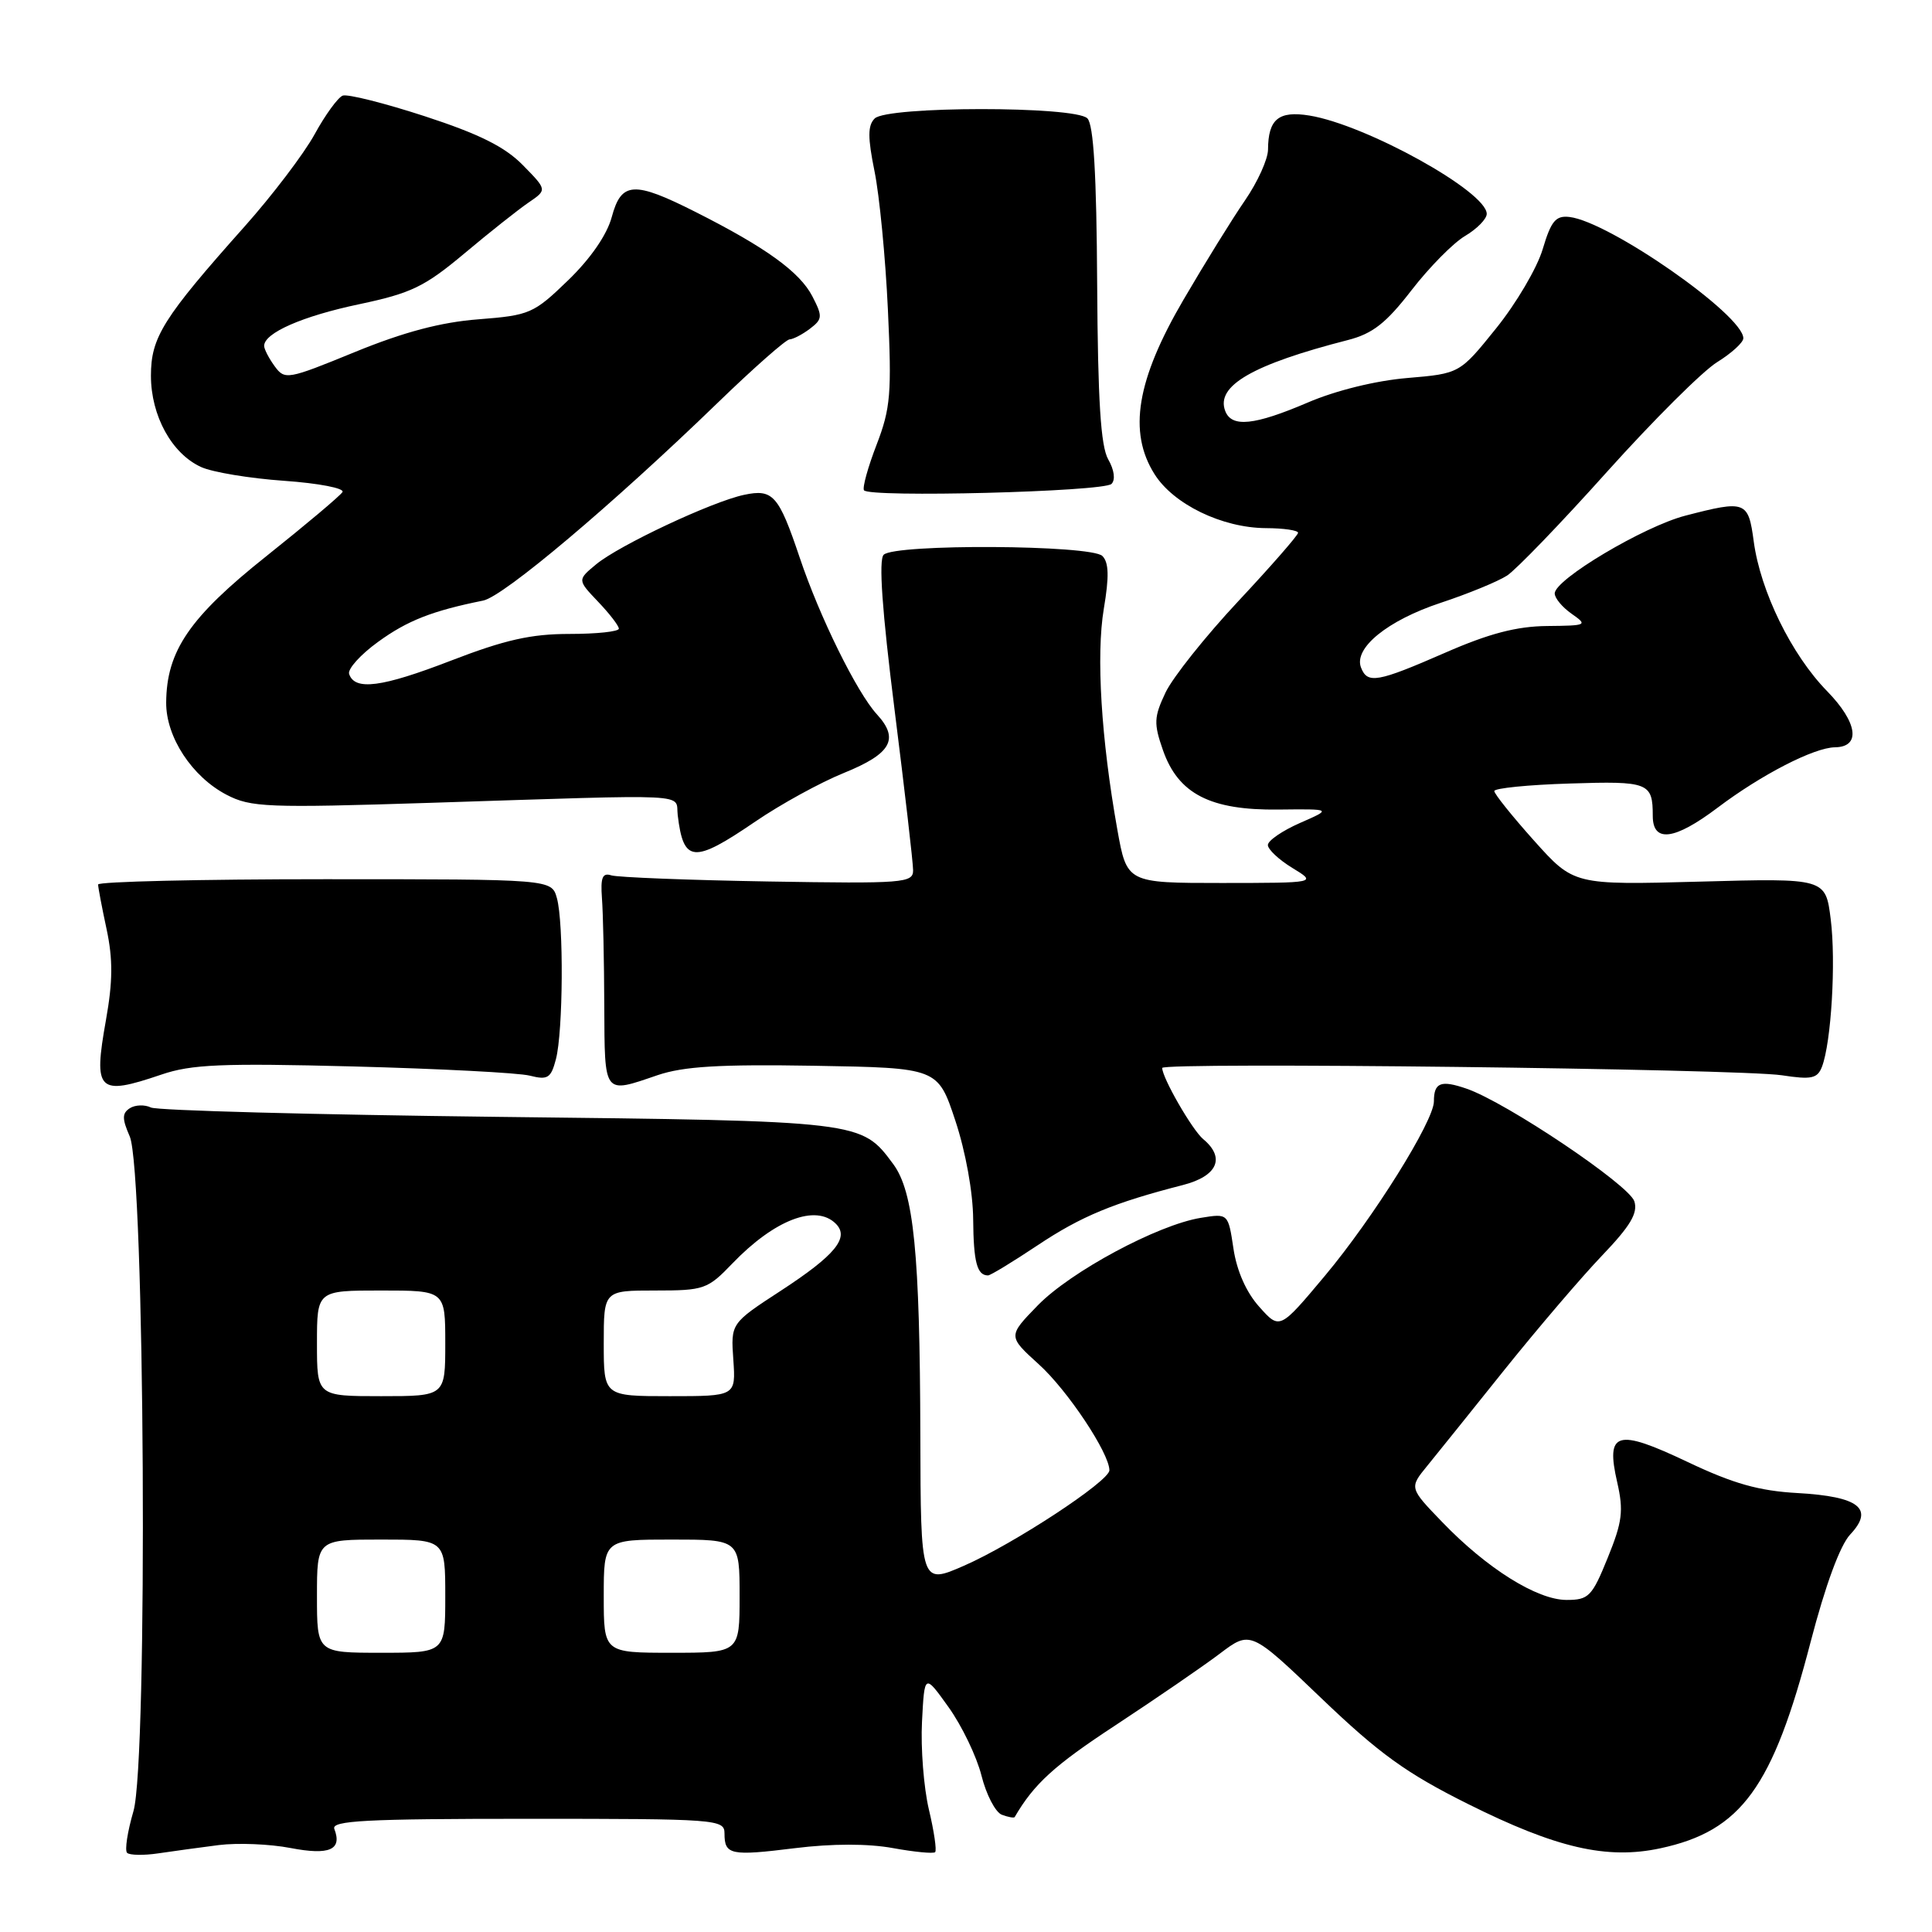 <?xml version="1.0" encoding="UTF-8" standalone="no"?>
<!DOCTYPE svg PUBLIC "-//W3C//DTD SVG 1.1//EN" "http://www.w3.org/Graphics/SVG/1.1/DTD/svg11.dtd" >
<svg xmlns="http://www.w3.org/2000/svg" xmlns:xlink="http://www.w3.org/1999/xlink" version="1.1" viewBox="0 0 256 256">
 <g >
 <path fill="currentColor"
d=" M 29.00 244.48 C 31.48 244.17 35.75 244.34 38.49 244.87 C 43.65 245.86 45.37 245.12 44.30 242.34 C 43.88 241.24 48.48 241.00 69.89 241.00 C 95.07 241.00 96.00 241.07 96.00 242.94 C 96.00 245.79 96.80 245.95 105.35 244.89 C 110.27 244.28 115.02 244.28 118.31 244.88 C 121.16 245.40 123.68 245.64 123.91 245.42 C 124.14 245.19 123.77 242.65 123.08 239.76 C 122.40 236.87 121.99 231.63 122.17 228.13 C 122.50 221.75 122.50 221.75 125.69 226.21 C 127.45 228.67 129.41 232.74 130.05 235.27 C 130.68 237.80 131.90 240.13 132.74 240.46 C 133.59 240.78 134.36 240.92 134.45 240.77 C 137.01 236.37 139.69 233.93 147.77 228.63 C 153.12 225.11 159.35 220.84 161.60 219.14 C 165.70 216.04 165.70 216.04 175.10 225.04 C 182.77 232.38 186.34 234.96 194.50 239.03 C 206.22 244.88 212.91 246.43 220.00 244.91 C 230.73 242.61 234.90 236.88 239.92 217.55 C 241.88 210.03 243.82 204.76 245.16 203.33 C 248.38 199.91 246.35 198.30 238.22 197.84 C 233.05 197.55 229.69 196.60 223.62 193.72 C 214.21 189.25 212.74 189.67 214.29 196.42 C 215.15 200.19 214.97 201.65 213.03 206.42 C 210.95 211.55 210.51 212.00 207.58 212.00 C 203.68 212.00 197.03 207.84 191.12 201.70 C 186.73 197.15 186.73 197.15 189.12 194.23 C 190.43 192.62 195.07 186.85 199.43 181.40 C 203.80 175.96 209.58 169.19 212.29 166.36 C 216.04 162.44 217.05 160.74 216.56 159.18 C 215.86 157.00 199.61 146.08 194.34 144.26 C 190.92 143.08 190.00 143.43 190.00 145.94 C 190.00 148.54 181.98 161.38 175.54 169.07 C 169.57 176.20 169.57 176.20 166.86 173.16 C 165.14 171.25 163.88 168.40 163.44 165.45 C 162.74 160.78 162.74 160.78 159.12 161.37 C 153.42 162.29 141.89 168.48 137.52 172.96 C 133.54 177.05 133.54 177.05 137.65 180.78 C 141.45 184.21 147.00 192.56 147.00 194.82 C 147.00 196.26 134.33 204.58 127.75 207.46 C 122.00 209.97 122.00 209.97 121.95 190.24 C 121.89 166.02 121.08 157.93 118.36 154.25 C 114.11 148.52 114.32 148.54 66.00 147.99 C 41.52 147.70 20.82 147.15 20.00 146.75 C 19.18 146.35 17.92 146.39 17.21 146.84 C 16.17 147.51 16.16 148.22 17.19 150.58 C 19.19 155.18 19.62 233.39 17.68 240.00 C 16.89 242.70 16.51 245.18 16.84 245.51 C 17.17 245.83 19.03 245.87 20.97 245.58 C 22.91 245.29 26.52 244.80 29.00 244.48 Z  M 137.50 165.00 C 143.26 161.16 147.55 159.38 156.75 157.02 C 161.33 155.84 162.40 153.41 159.43 150.94 C 157.98 149.73 154.00 142.82 154.00 141.51 C 154.00 140.71 230.40 141.62 236.11 142.48 C 240.03 143.08 240.82 142.91 241.42 141.35 C 242.65 138.14 243.29 127.45 242.58 121.81 C 241.90 116.36 241.90 116.36 225.22 116.82 C 208.54 117.27 208.54 117.27 203.27 111.39 C 200.37 108.15 198.00 105.19 198.00 104.82 C 198.00 104.44 202.50 103.99 207.99 103.82 C 218.46 103.48 219.00 103.70 219.00 108.11 C 219.00 111.70 221.87 111.34 227.57 107.04 C 233.38 102.65 240.36 99.06 243.14 99.02 C 246.61 98.98 246.15 95.73 242.09 91.57 C 237.38 86.75 233.27 78.36 232.38 71.75 C 231.66 66.38 231.32 66.25 223.31 68.33 C 217.81 69.76 206.02 76.77 206.01 78.63 C 206.00 79.25 207.01 80.46 208.25 81.33 C 210.41 82.84 210.29 82.90 204.99 82.95 C 200.97 82.99 197.31 83.94 191.49 86.49 C 182.49 90.42 181.19 90.65 180.34 88.45 C 179.35 85.87 183.86 82.21 190.89 79.88 C 194.53 78.68 198.48 77.05 199.69 76.27 C 200.89 75.49 206.87 69.29 212.97 62.48 C 219.08 55.68 225.63 49.15 227.54 47.98 C 229.44 46.80 231.00 45.38 231.00 44.82 C 231.00 41.74 213.25 29.36 207.96 28.75 C 206.14 28.54 205.53 29.28 204.42 33.00 C 203.69 35.48 200.91 40.20 198.25 43.50 C 193.42 49.50 193.42 49.50 186.46 50.09 C 182.30 50.44 177.00 51.74 173.28 53.34 C 166.20 56.37 163.20 56.68 162.35 54.46 C 161.07 51.13 165.96 48.30 178.63 45.05 C 181.89 44.21 183.67 42.81 187.03 38.46 C 189.37 35.43 192.57 32.18 194.14 31.26 C 195.71 30.33 197.00 29.01 197.00 28.34 C 197.00 25.39 181.01 16.53 173.50 15.31 C 169.43 14.65 168.04 15.79 168.02 19.82 C 168.01 21.10 166.64 24.12 164.97 26.55 C 163.30 28.97 159.63 34.90 156.81 39.73 C 150.61 50.33 149.46 57.23 152.97 62.81 C 155.48 66.82 161.94 69.95 167.75 69.98 C 170.09 69.99 172.00 70.27 172.00 70.60 C 172.00 70.92 168.44 75.00 164.09 79.65 C 159.74 84.30 155.40 89.75 154.44 91.76 C 152.90 95.02 152.86 95.86 154.10 99.41 C 156.13 105.20 160.37 107.38 169.40 107.27 C 176.50 107.19 176.50 107.19 172.25 109.05 C 169.91 110.08 168.00 111.39 168.00 111.97 C 168.00 112.55 169.46 113.92 171.25 115.01 C 174.50 116.99 174.50 116.99 161.91 117.00 C 149.32 117.00 149.32 117.00 148.05 109.91 C 145.91 97.93 145.23 86.82 146.26 80.67 C 146.98 76.40 146.93 74.53 146.07 73.67 C 144.58 72.19 118.55 72.04 117.09 73.51 C 116.41 74.19 116.88 80.89 118.53 94.01 C 119.88 104.73 120.99 114.31 120.99 115.31 C 121.00 117.00 119.78 117.10 101.75 116.80 C 91.16 116.62 81.83 116.25 81.00 115.99 C 79.83 115.61 79.56 116.27 79.76 119.00 C 79.91 120.92 80.05 127.34 80.07 133.25 C 80.13 145.20 79.92 144.93 87.12 142.47 C 90.57 141.30 95.34 141.01 107.93 141.22 C 124.27 141.50 124.27 141.50 126.59 148.50 C 127.95 152.60 128.93 158.02 128.95 161.58 C 129.00 167.24 129.46 169.00 130.92 169.00 C 131.24 169.00 134.20 167.20 137.50 165.00 Z  M 21.38 142.39 C 25.36 141.03 29.39 140.86 46.80 141.31 C 58.19 141.61 68.72 142.15 70.20 142.53 C 72.58 143.13 73.00 142.87 73.66 140.36 C 74.62 136.71 74.71 122.28 73.79 119.00 C 73.09 116.50 73.09 116.50 43.04 116.50 C 26.52 116.50 13.00 116.82 13.00 117.20 C 13.00 117.59 13.51 120.26 14.13 123.15 C 14.97 127.11 14.95 130.05 14.04 135.16 C 12.35 144.64 12.96 145.25 21.38 142.39 Z  M 100.10 108.85 C 103.44 106.57 108.72 103.67 111.84 102.41 C 118.10 99.87 119.19 97.92 116.20 94.66 C 113.54 91.76 108.61 81.76 105.97 73.90 C 103.18 65.61 102.43 64.75 98.59 65.57 C 94.34 66.47 82.04 72.25 79.00 74.77 C 76.50 76.84 76.50 76.84 79.25 79.73 C 80.76 81.31 82.00 82.92 82.00 83.30 C 82.00 83.69 79.06 84.00 75.46 84.00 C 70.37 84.00 66.90 84.78 59.75 87.54 C 50.58 91.08 47.00 91.55 46.26 89.30 C 46.05 88.65 47.77 86.73 50.10 85.05 C 53.98 82.23 57.27 80.94 64.02 79.58 C 66.73 79.04 81.13 66.89 95.12 53.35 C 99.86 48.76 104.14 44.99 104.62 44.97 C 105.10 44.95 106.32 44.32 107.32 43.56 C 108.99 42.29 109.02 41.93 107.64 39.26 C 105.97 36.03 101.46 32.78 92.21 28.11 C 83.98 23.95 82.33 24.05 81.06 28.76 C 80.43 31.11 78.25 34.27 75.28 37.14 C 70.71 41.56 70.19 41.78 63.40 42.31 C 58.43 42.69 53.52 43.99 47.04 46.64 C 38.08 50.31 37.74 50.37 36.39 48.52 C 35.63 47.48 35.00 46.26 35.00 45.83 C 35.00 44.12 40.08 41.89 47.60 40.31 C 54.50 38.85 56.26 38.00 61.55 33.57 C 64.87 30.78 68.70 27.75 70.05 26.83 C 72.50 25.16 72.50 25.16 69.28 21.88 C 66.90 19.45 63.50 17.76 56.31 15.41 C 50.94 13.66 46.04 12.43 45.41 12.67 C 44.77 12.92 43.09 15.23 41.68 17.81 C 40.26 20.39 36.09 25.88 32.42 30.00 C 21.60 42.14 20.00 44.69 20.00 49.78 C 20.00 55.09 22.76 60.12 26.66 61.89 C 28.15 62.57 33.09 63.39 37.65 63.71 C 42.22 64.03 45.69 64.70 45.38 65.20 C 45.07 65.70 40.53 69.52 35.30 73.69 C 25.12 81.79 22.06 86.26 22.02 93.10 C 21.99 97.66 25.45 102.93 30.02 105.31 C 33.22 106.98 35.38 107.07 57.00 106.38 C 92.52 105.24 89.45 105.09 89.80 108.00 C 90.56 114.35 91.88 114.46 100.10 108.85 Z  M 147.28 64.12 C 147.82 63.58 147.65 62.27 146.84 60.86 C 145.85 59.11 145.47 53.09 145.38 37.68 C 145.30 23.11 144.91 16.51 144.08 15.68 C 142.44 14.04 117.55 14.05 115.90 15.70 C 114.97 16.63 114.97 18.21 115.88 22.70 C 116.53 25.89 117.33 34.12 117.65 41.00 C 118.17 52.13 118.01 54.09 116.16 58.91 C 115.01 61.88 114.26 64.60 114.48 64.96 C 115.09 65.96 146.24 65.16 147.28 64.12 Z  M 42.00 211.50 C 42.00 204.00 42.00 204.00 50.50 204.00 C 59.00 204.00 59.00 204.00 59.00 211.50 C 59.00 219.00 59.00 219.00 50.50 219.00 C 42.00 219.00 42.00 219.00 42.00 211.50 Z  M 80.00 211.50 C 80.00 204.00 80.00 204.00 89.00 204.00 C 98.00 204.00 98.00 204.00 98.00 211.50 C 98.00 219.00 98.00 219.00 89.00 219.00 C 80.00 219.00 80.00 219.00 80.00 211.50 Z  M 42.00 178.00 C 42.00 171.00 42.00 171.00 50.50 171.00 C 59.00 171.00 59.00 171.00 59.00 178.00 C 59.00 185.00 59.00 185.00 50.50 185.00 C 42.00 185.00 42.00 185.00 42.00 178.00 Z  M 80.00 178.00 C 80.00 171.00 80.00 171.00 86.80 171.00 C 93.30 171.00 93.76 170.84 97.05 167.41 C 102.62 161.62 108.11 159.51 110.75 162.15 C 112.59 163.99 110.68 166.32 103.46 171.03 C 96.83 175.35 96.83 175.35 97.17 180.17 C 97.50 185.00 97.50 185.00 88.75 185.00 C 80.00 185.00 80.00 185.00 80.00 178.00 Z "/>
</g>
</svg>